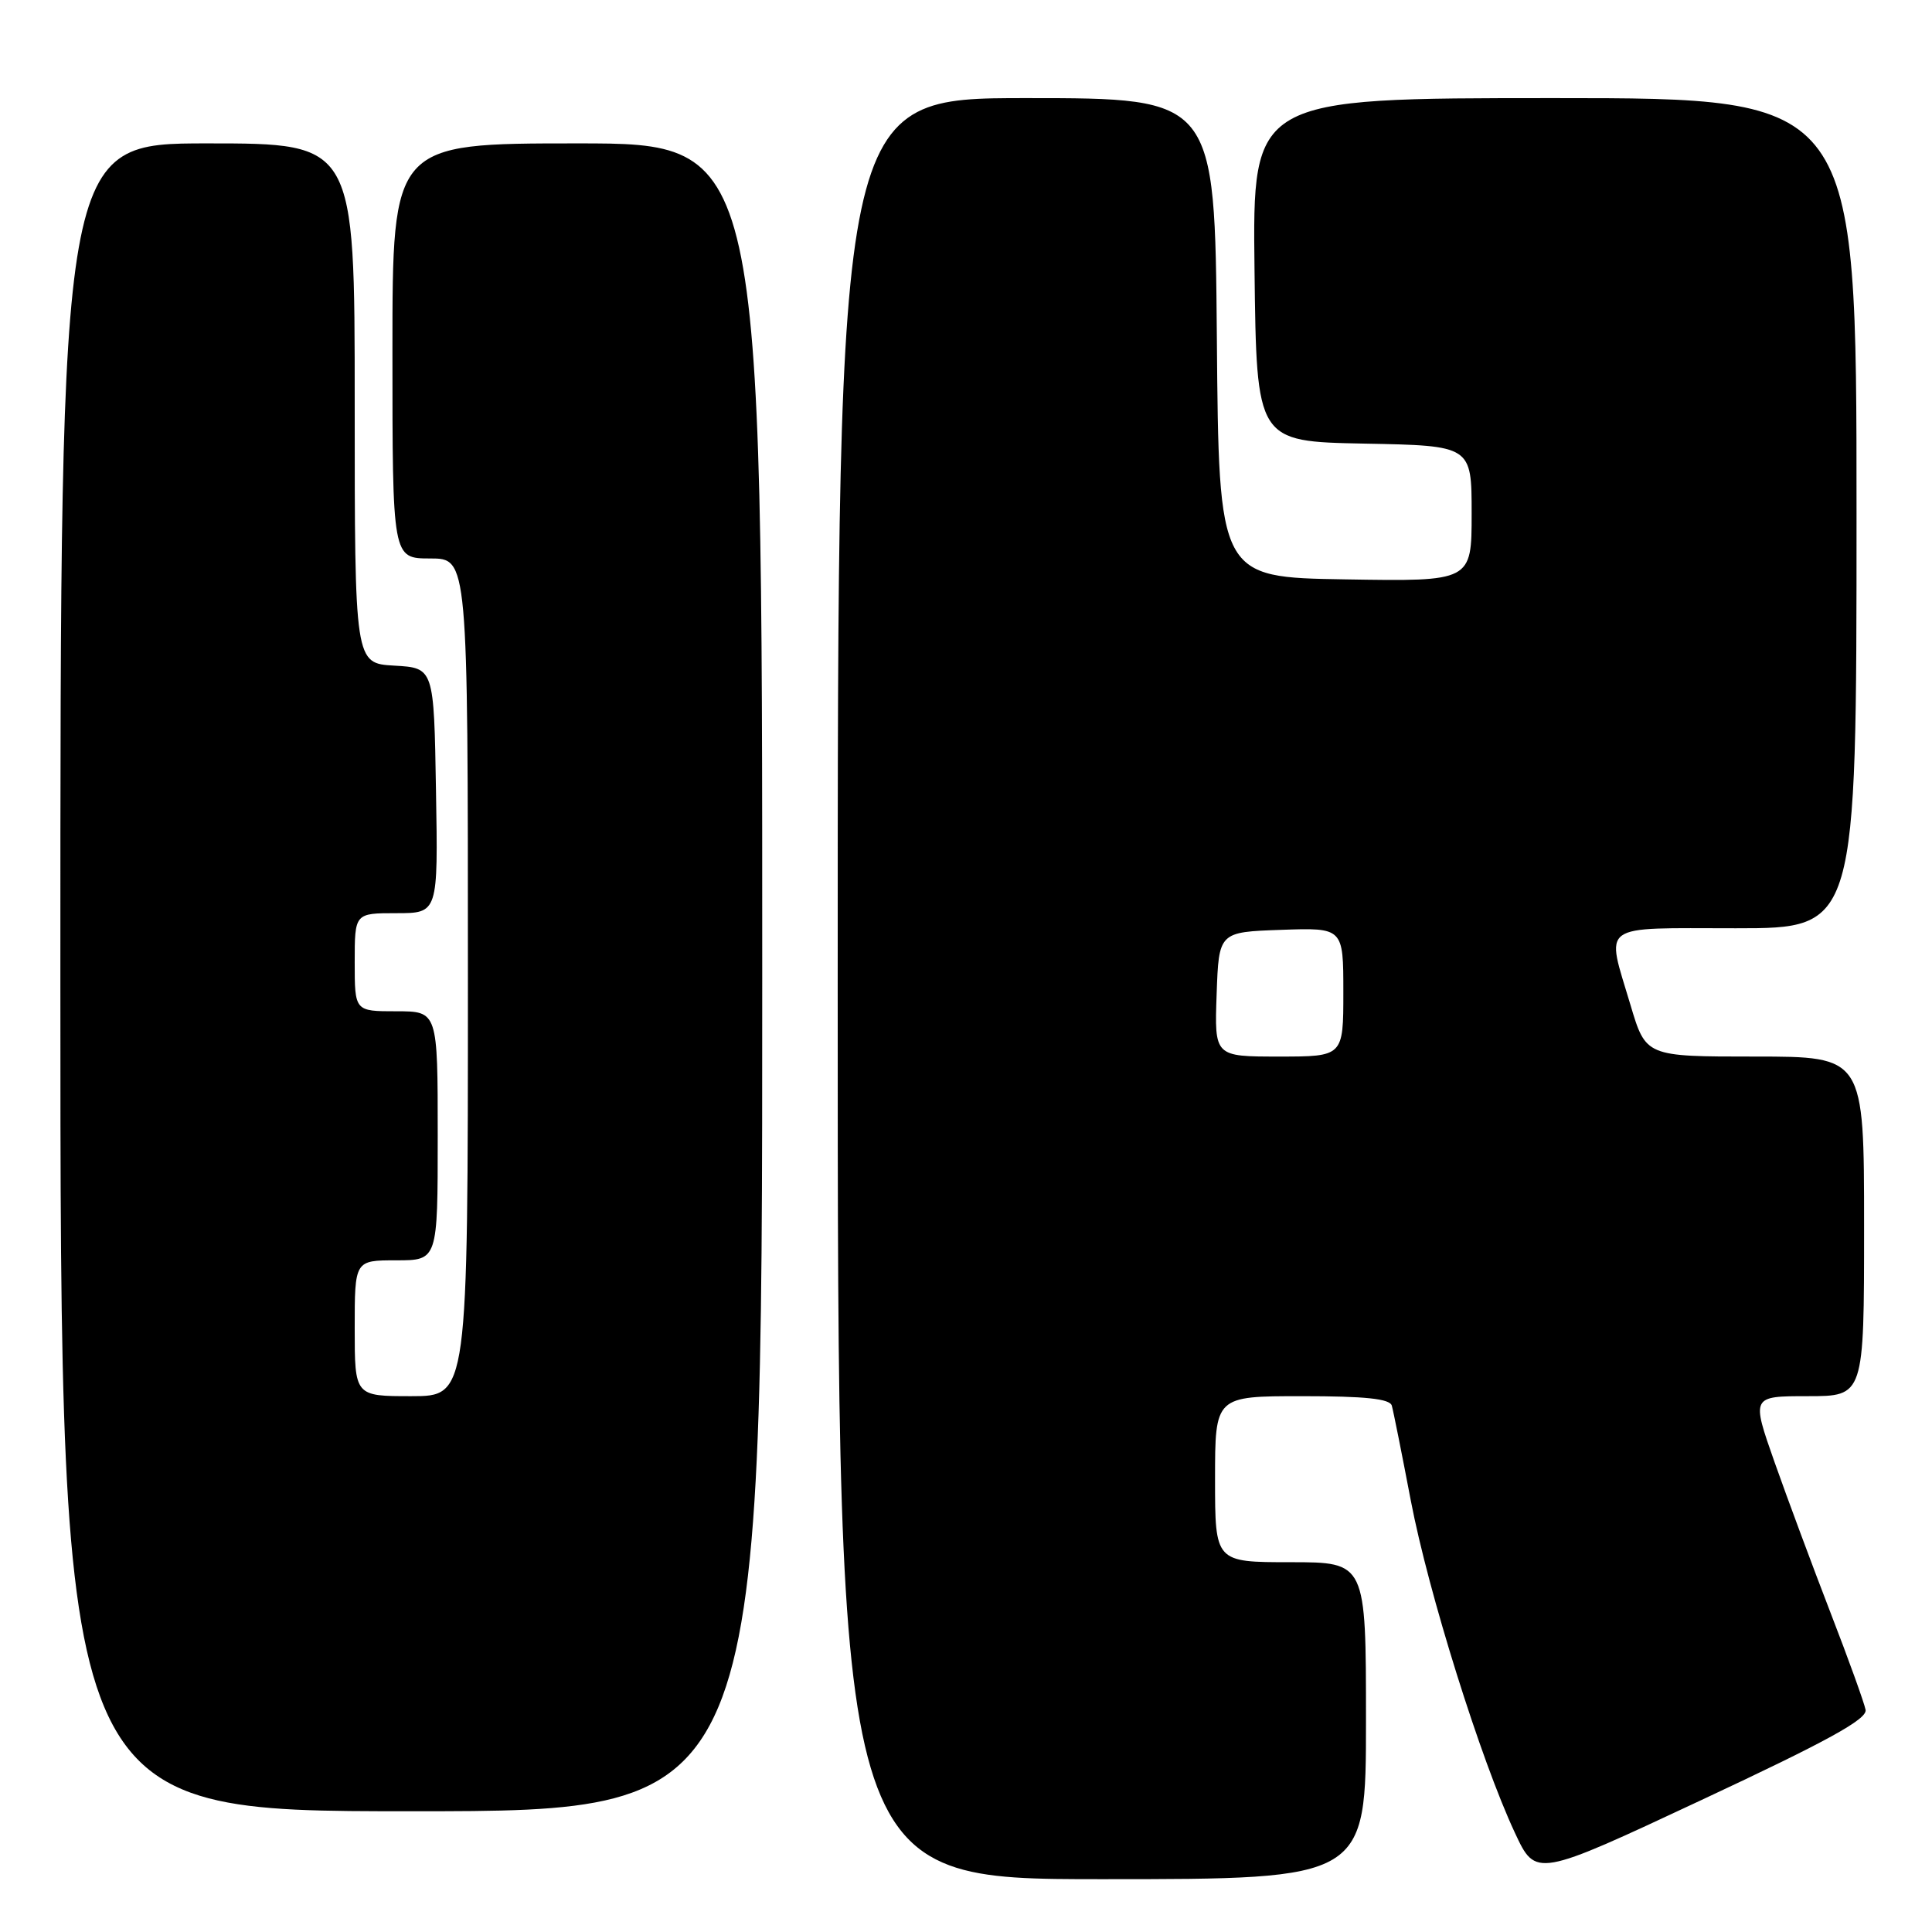 <?xml version="1.0" encoding="UTF-8" standalone="no"?>
<!DOCTYPE svg PUBLIC "-//W3C//DTD SVG 1.1//EN" "http://www.w3.org/Graphics/SVG/1.1/DTD/svg11.dtd" >
<svg xmlns="http://www.w3.org/2000/svg" xmlns:xlink="http://www.w3.org/1999/xlink" version="1.1" viewBox="0 0 256 256">
 <g >
 <path fill="currentColor"
d=" M 181.00 228.00 C 181.00 207.00 181.00 207.00 171.00 207.00 C 161.00 207.00 161.00 207.00 161.00 196.00 C 161.00 185.00 161.00 185.00 172.53 185.00 C 180.90 185.00 184.16 185.34 184.42 186.25 C 184.62 186.94 185.75 192.60 186.94 198.84 C 189.27 211.02 196.21 233.19 200.73 242.85 C 203.50 248.79 203.50 248.79 225.50 238.49 C 242.20 230.68 247.43 227.80 247.20 226.56 C 247.03 225.66 244.95 219.88 242.56 213.71 C 240.18 207.55 236.84 198.56 235.14 193.75 C 232.06 185.00 232.06 185.00 239.53 185.00 C 247.00 185.00 247.00 185.00 247.00 162.50 C 247.00 140.00 247.00 140.00 232.54 140.00 C 218.08 140.00 218.08 140.00 216.04 133.14 C 212.78 122.18 211.65 123.00 230.00 123.00 C 246.00 123.00 246.00 123.00 246.00 68.00 C 246.00 13.00 246.00 13.00 205.98 13.00 C 165.96 13.00 165.96 13.00 166.23 35.75 C 166.50 58.50 166.50 58.50 180.75 58.78 C 195.00 59.05 195.00 59.05 195.00 68.05 C 195.00 77.05 195.00 77.05 178.25 76.77 C 161.50 76.50 161.50 76.50 161.24 44.75 C 160.97 13.00 160.97 13.00 135.99 13.00 C 111.00 13.00 111.00 13.00 111.00 131.00 C 111.00 249.00 111.00 249.00 146.00 249.00 C 181.00 249.00 181.00 249.00 181.00 228.00 Z  M 101.00 129.50 C 101.00 19.00 101.00 19.00 76.50 19.00 C 52.00 19.00 52.00 19.00 52.00 46.50 C 52.00 74.00 52.00 74.00 57.00 74.00 C 62.00 74.00 62.00 74.00 62.00 129.50 C 62.00 185.00 62.00 185.00 54.50 185.00 C 47.00 185.00 47.00 185.00 47.00 176.00 C 47.00 167.00 47.00 167.00 52.50 167.00 C 58.00 167.00 58.00 167.00 58.00 150.50 C 58.00 134.00 58.00 134.00 52.50 134.00 C 47.00 134.00 47.00 134.00 47.00 127.50 C 47.00 121.00 47.00 121.00 52.52 121.00 C 58.05 121.00 58.05 121.00 57.77 104.75 C 57.50 88.50 57.50 88.50 52.25 88.20 C 47.00 87.90 47.00 87.90 47.00 53.45 C 47.00 19.00 47.00 19.00 27.50 19.00 C 8.00 19.00 8.00 19.00 8.00 129.50 C 8.00 240.00 8.00 240.00 54.50 240.00 C 101.00 240.00 101.00 240.00 101.00 129.50 Z  M 161.21 131.75 C 161.50 123.50 161.50 123.50 169.75 123.21 C 178.00 122.92 178.00 122.92 178.00 131.46 C 178.00 140.00 178.00 140.00 169.46 140.00 C 160.92 140.00 160.92 140.00 161.21 131.75 Z "/>
</g>
</svg>